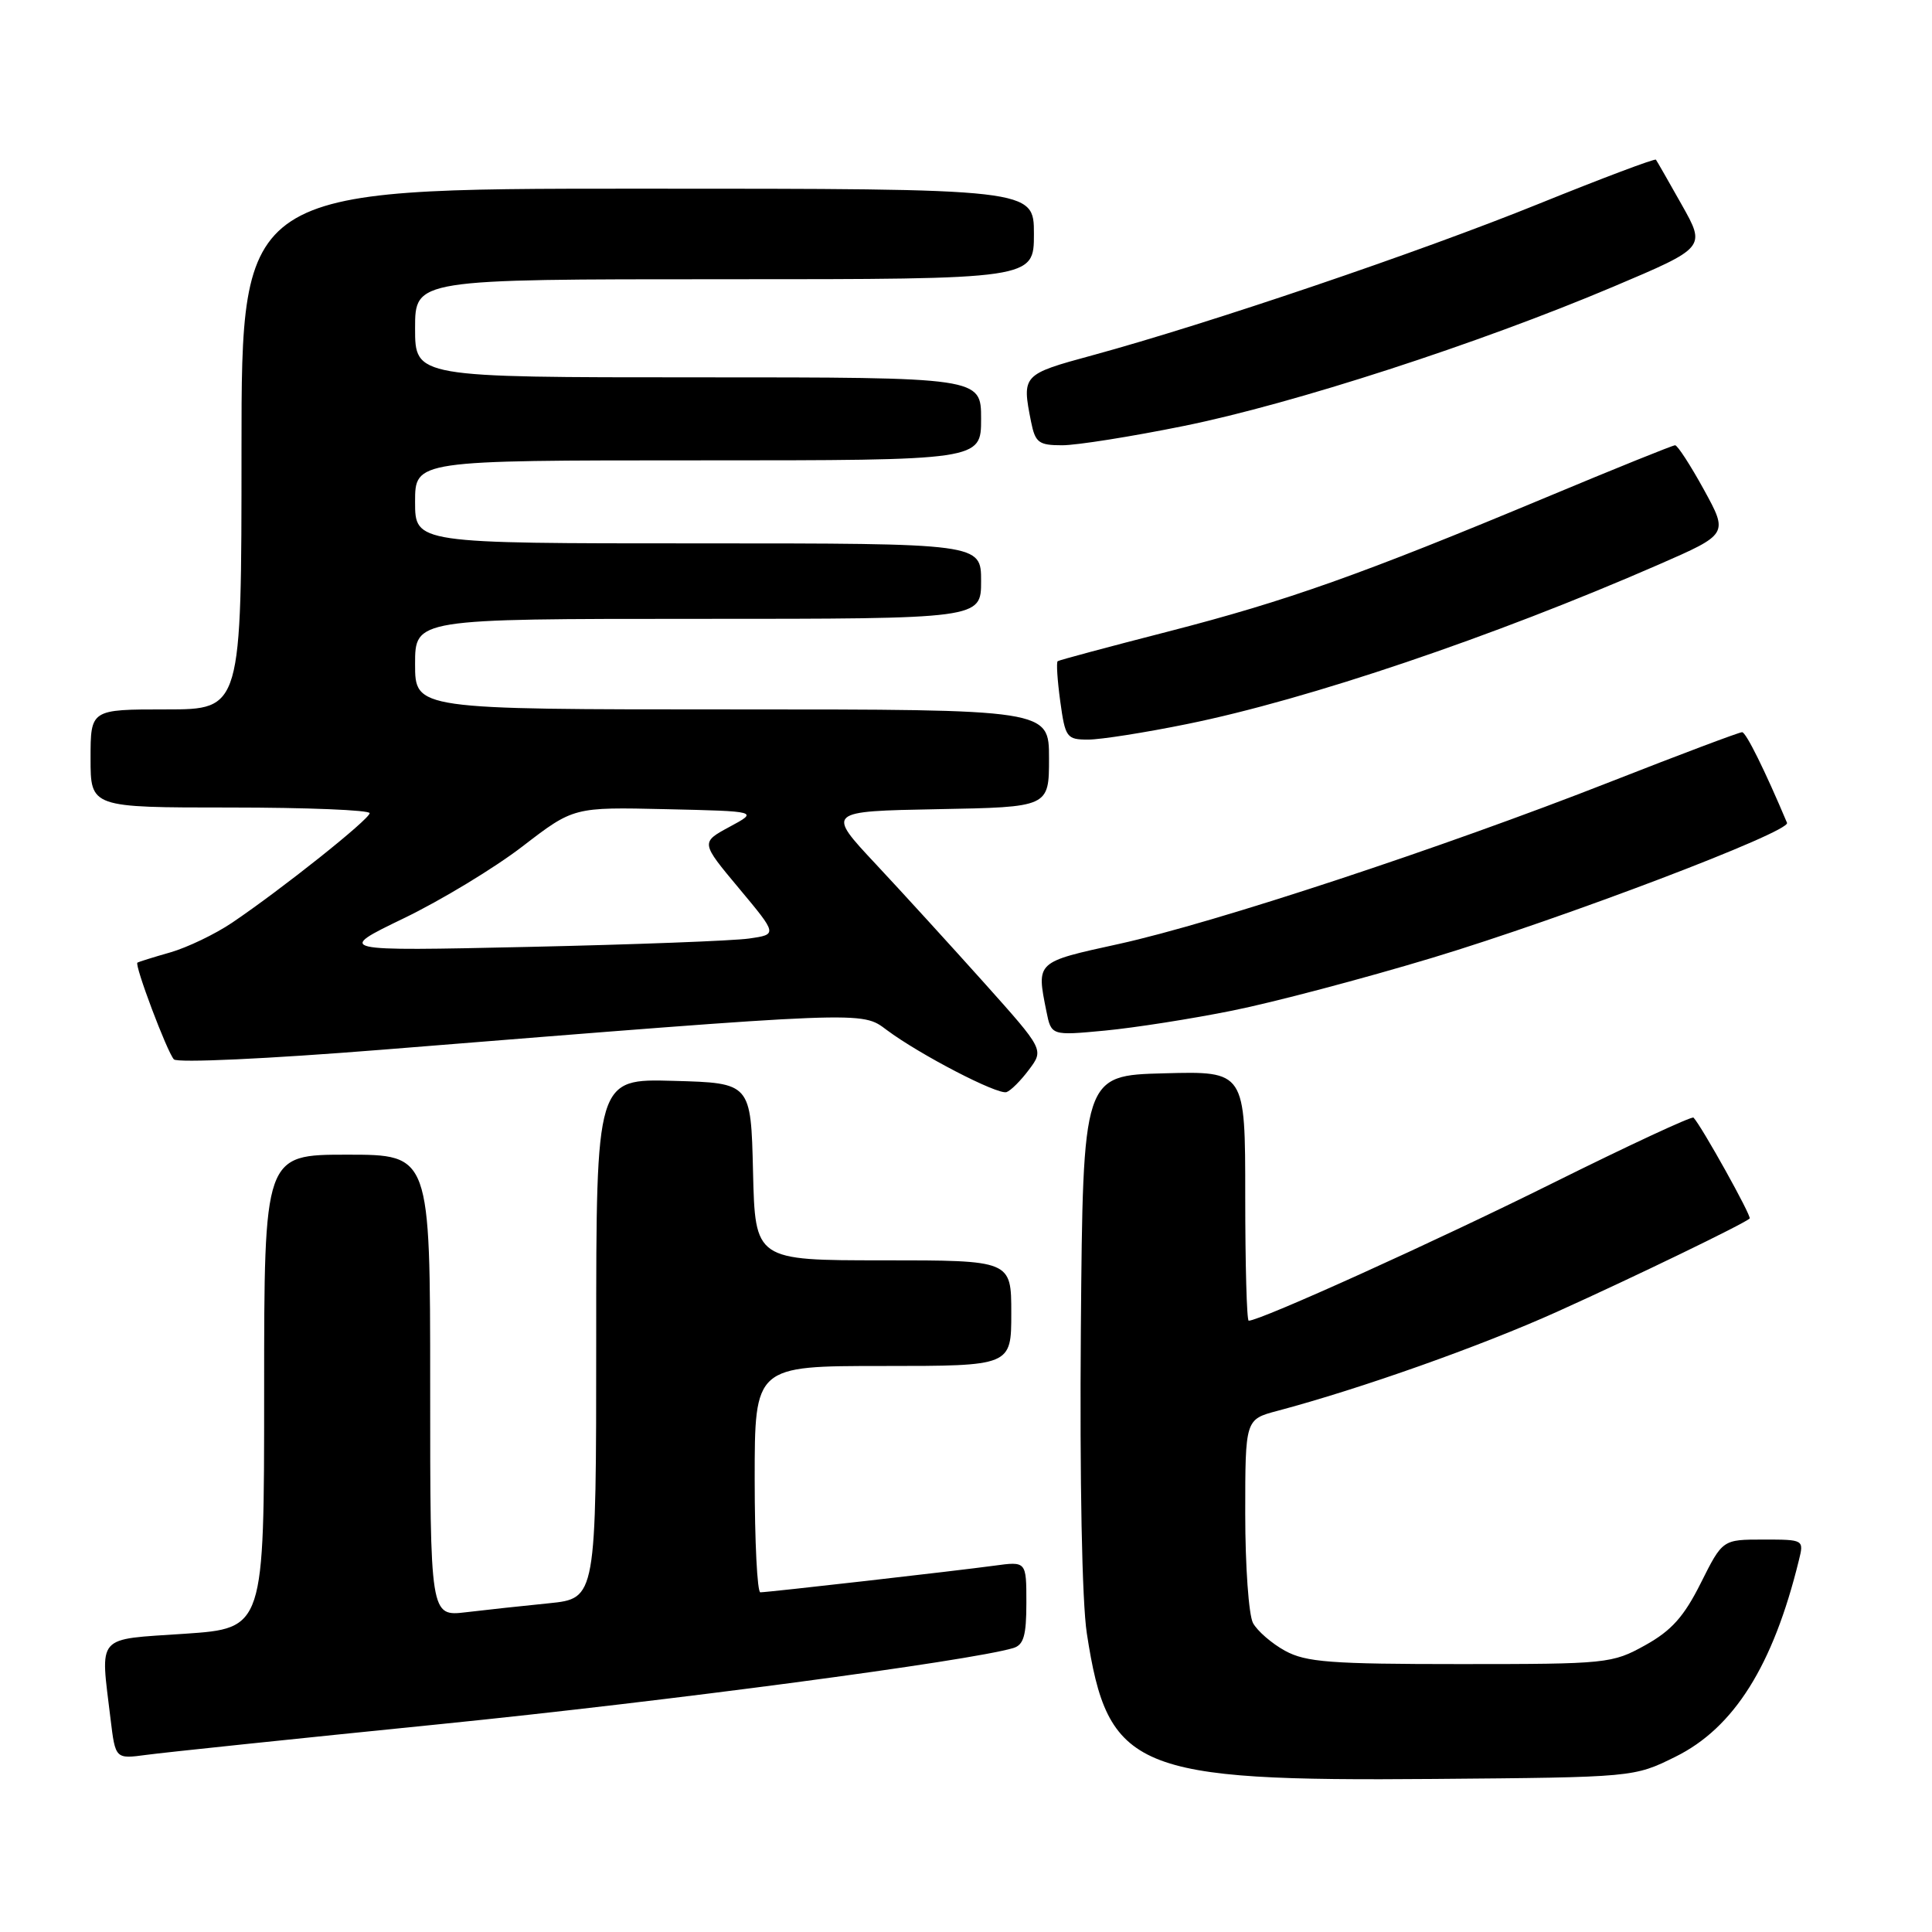 <?xml version="1.0" encoding="UTF-8" standalone="no"?>
<!DOCTYPE svg PUBLIC "-//W3C//DTD SVG 1.1//EN" "http://www.w3.org/Graphics/SVG/1.1/DTD/svg11.dtd" >
<svg xmlns="http://www.w3.org/2000/svg" xmlns:xlink="http://www.w3.org/1999/xlink" version="1.1" viewBox="0 0 256 256">
 <g >
 <path fill="currentColor"
d=" M 222.00 232.78 C 229.76 228.95 234.94 220.71 238.36 206.75 C 239.04 204.01 239.03 204.00 233.64 204.00 C 228.25 204.00 228.25 204.00 225.37 209.75 C 223.14 214.21 221.49 216.06 218.00 218.00 C 213.62 220.43 212.97 220.50 193.50 220.50 C 176.29 220.50 173.05 220.25 170.28 218.74 C 168.51 217.77 166.60 216.11 166.03 215.06 C 165.46 214.00 165.00 207.49 165.00 200.60 C 165.00 188.08 165.00 188.08 169.25 186.95 C 180.31 184.01 196.19 178.38 206.33 173.81 C 216.60 169.18 231.03 162.19 231.84 161.46 C 232.14 161.19 225.47 149.21 224.40 148.09 C 224.19 147.87 215.80 151.77 205.76 156.76 C 190.26 164.47 166.99 175.00 165.46 175.00 C 165.20 175.00 165.00 167.56 165.00 158.47 C 165.00 141.93 165.00 141.93 154.25 142.22 C 143.50 142.50 143.50 142.50 143.22 176.00 C 143.06 196.12 143.37 212.27 144.01 216.43 C 146.80 234.58 150.30 236.05 190.00 235.72 C 216.50 235.50 216.50 235.50 222.00 232.78 Z  M 58.50 228.44 C 88.41 225.42 128.38 220.11 134.25 218.38 C 135.64 217.97 136.00 216.74 136.00 212.37 C 136.00 206.88 136.00 206.88 131.75 207.46 C 126.76 208.14 101.84 210.98 100.75 210.99 C 100.34 211.00 100.00 204.25 100.00 196.00 C 100.00 181.00 100.00 181.00 117.00 181.00 C 134.00 181.00 134.00 181.00 134.00 174.00 C 134.00 167.00 134.00 167.00 117.03 167.00 C 100.06 167.00 100.06 167.00 99.78 155.25 C 99.50 143.50 99.50 143.50 89.25 143.22 C 79.00 142.93 79.00 142.93 79.00 177.37 C 79.00 211.80 79.00 211.80 72.75 212.44 C 69.31 212.78 64.36 213.32 61.75 213.63 C 57.00 214.19 57.00 214.19 57.00 183.59 C 57.00 153.00 57.00 153.00 46.00 153.00 C 35.00 153.00 35.00 153.00 35.00 184.38 C 35.00 215.76 35.00 215.76 24.50 216.48 C 12.56 217.29 13.29 216.45 14.65 227.79 C 15.29 233.08 15.29 233.08 19.39 232.53 C 21.65 232.22 39.25 230.38 58.50 228.44 Z  M 136.35 141.73 C 138.33 139.09 138.33 139.09 130.46 130.29 C 126.13 125.46 119.65 118.35 116.05 114.50 C 109.50 107.50 109.50 107.50 124.25 107.22 C 139.00 106.95 139.00 106.95 139.00 100.47 C 139.00 94.00 139.00 94.00 97.00 94.00 C 55.00 94.00 55.00 94.00 55.00 88.00 C 55.00 82.00 55.00 82.00 92.50 82.00 C 130.00 82.00 130.00 82.00 130.00 77.00 C 130.00 72.00 130.00 72.00 92.50 72.00 C 55.00 72.00 55.00 72.00 55.00 66.50 C 55.00 61.00 55.00 61.00 92.50 61.00 C 130.00 61.00 130.00 61.00 130.00 55.50 C 130.00 50.00 130.00 50.00 92.50 50.00 C 55.00 50.00 55.00 50.00 55.00 43.50 C 55.00 37.00 55.00 37.00 96.00 37.00 C 137.00 37.00 137.00 37.00 137.00 31.00 C 137.00 25.00 137.00 25.00 84.50 25.00 C 32.00 25.00 32.00 25.00 32.00 59.50 C 32.00 94.00 32.00 94.00 22.00 94.00 C 12.00 94.00 12.00 94.00 12.00 100.50 C 12.00 107.00 12.00 107.00 30.50 107.00 C 40.67 107.00 48.99 107.34 48.98 107.75 C 48.95 108.57 37.33 117.82 30.76 122.26 C 28.51 123.78 24.83 125.54 22.59 126.19 C 20.34 126.83 18.37 127.45 18.21 127.55 C 17.78 127.83 22.13 139.37 23.04 140.37 C 23.49 140.86 35.54 140.30 50.67 139.09 C 115.10 133.92 114.13 133.96 117.50 136.48 C 121.88 139.75 132.20 145.10 133.37 144.71 C 133.93 144.52 135.27 143.18 136.35 141.73 Z  M 163.30 133.91 C 168.69 132.83 180.62 129.68 189.80 126.91 C 207.16 121.67 237.28 110.22 236.79 109.03 C 233.86 102.08 231.36 97.03 230.84 97.02 C 230.48 97.01 222.61 99.97 213.34 103.61 C 190.99 112.38 160.94 122.29 148.25 125.08 C 137.21 127.50 137.33 127.39 138.65 133.99 C 139.30 137.23 139.30 137.23 146.40 136.56 C 150.30 136.19 157.91 135.00 163.30 133.91 Z  M 157.34 95.93 C 173.30 92.69 197.82 84.39 219.76 74.82 C 229.01 70.78 229.01 70.78 225.78 64.89 C 224.00 61.65 222.28 59.00 221.96 59.00 C 221.65 59.00 213.99 62.09 204.95 65.87 C 180.33 76.15 170.55 79.62 154.80 83.68 C 146.93 85.70 140.34 87.47 140.15 87.61 C 139.95 87.76 140.11 90.15 140.49 92.94 C 141.15 97.74 141.34 98.00 144.19 98.00 C 145.84 98.00 151.76 97.07 157.34 95.93 Z  M 156.87 56.44 C 171.35 53.51 195.92 45.54 213.77 37.99 C 226.03 32.80 226.03 32.80 222.85 27.15 C 221.10 24.04 219.56 21.35 219.42 21.16 C 219.28 20.98 212.29 23.61 203.89 27.01 C 188.14 33.39 160.13 42.89 144.75 47.08 C 135.45 49.61 135.39 49.68 136.62 55.88 C 137.18 58.66 137.63 59.00 140.75 59.00 C 142.67 59.00 149.93 57.85 156.87 56.44 Z  M 53.50 121.68 C 58.45 119.29 65.54 115.00 69.25 112.14 C 76.01 106.94 76.01 106.94 88.25 107.22 C 100.50 107.50 100.50 107.50 96.67 109.56 C 92.84 111.63 92.84 111.63 97.93 117.72 C 103.02 123.82 103.02 123.82 99.26 124.36 C 97.19 124.66 84.03 125.16 70.00 125.47 C 44.50 126.03 44.50 126.03 53.50 121.68 Z "/>
</g>
</svg>